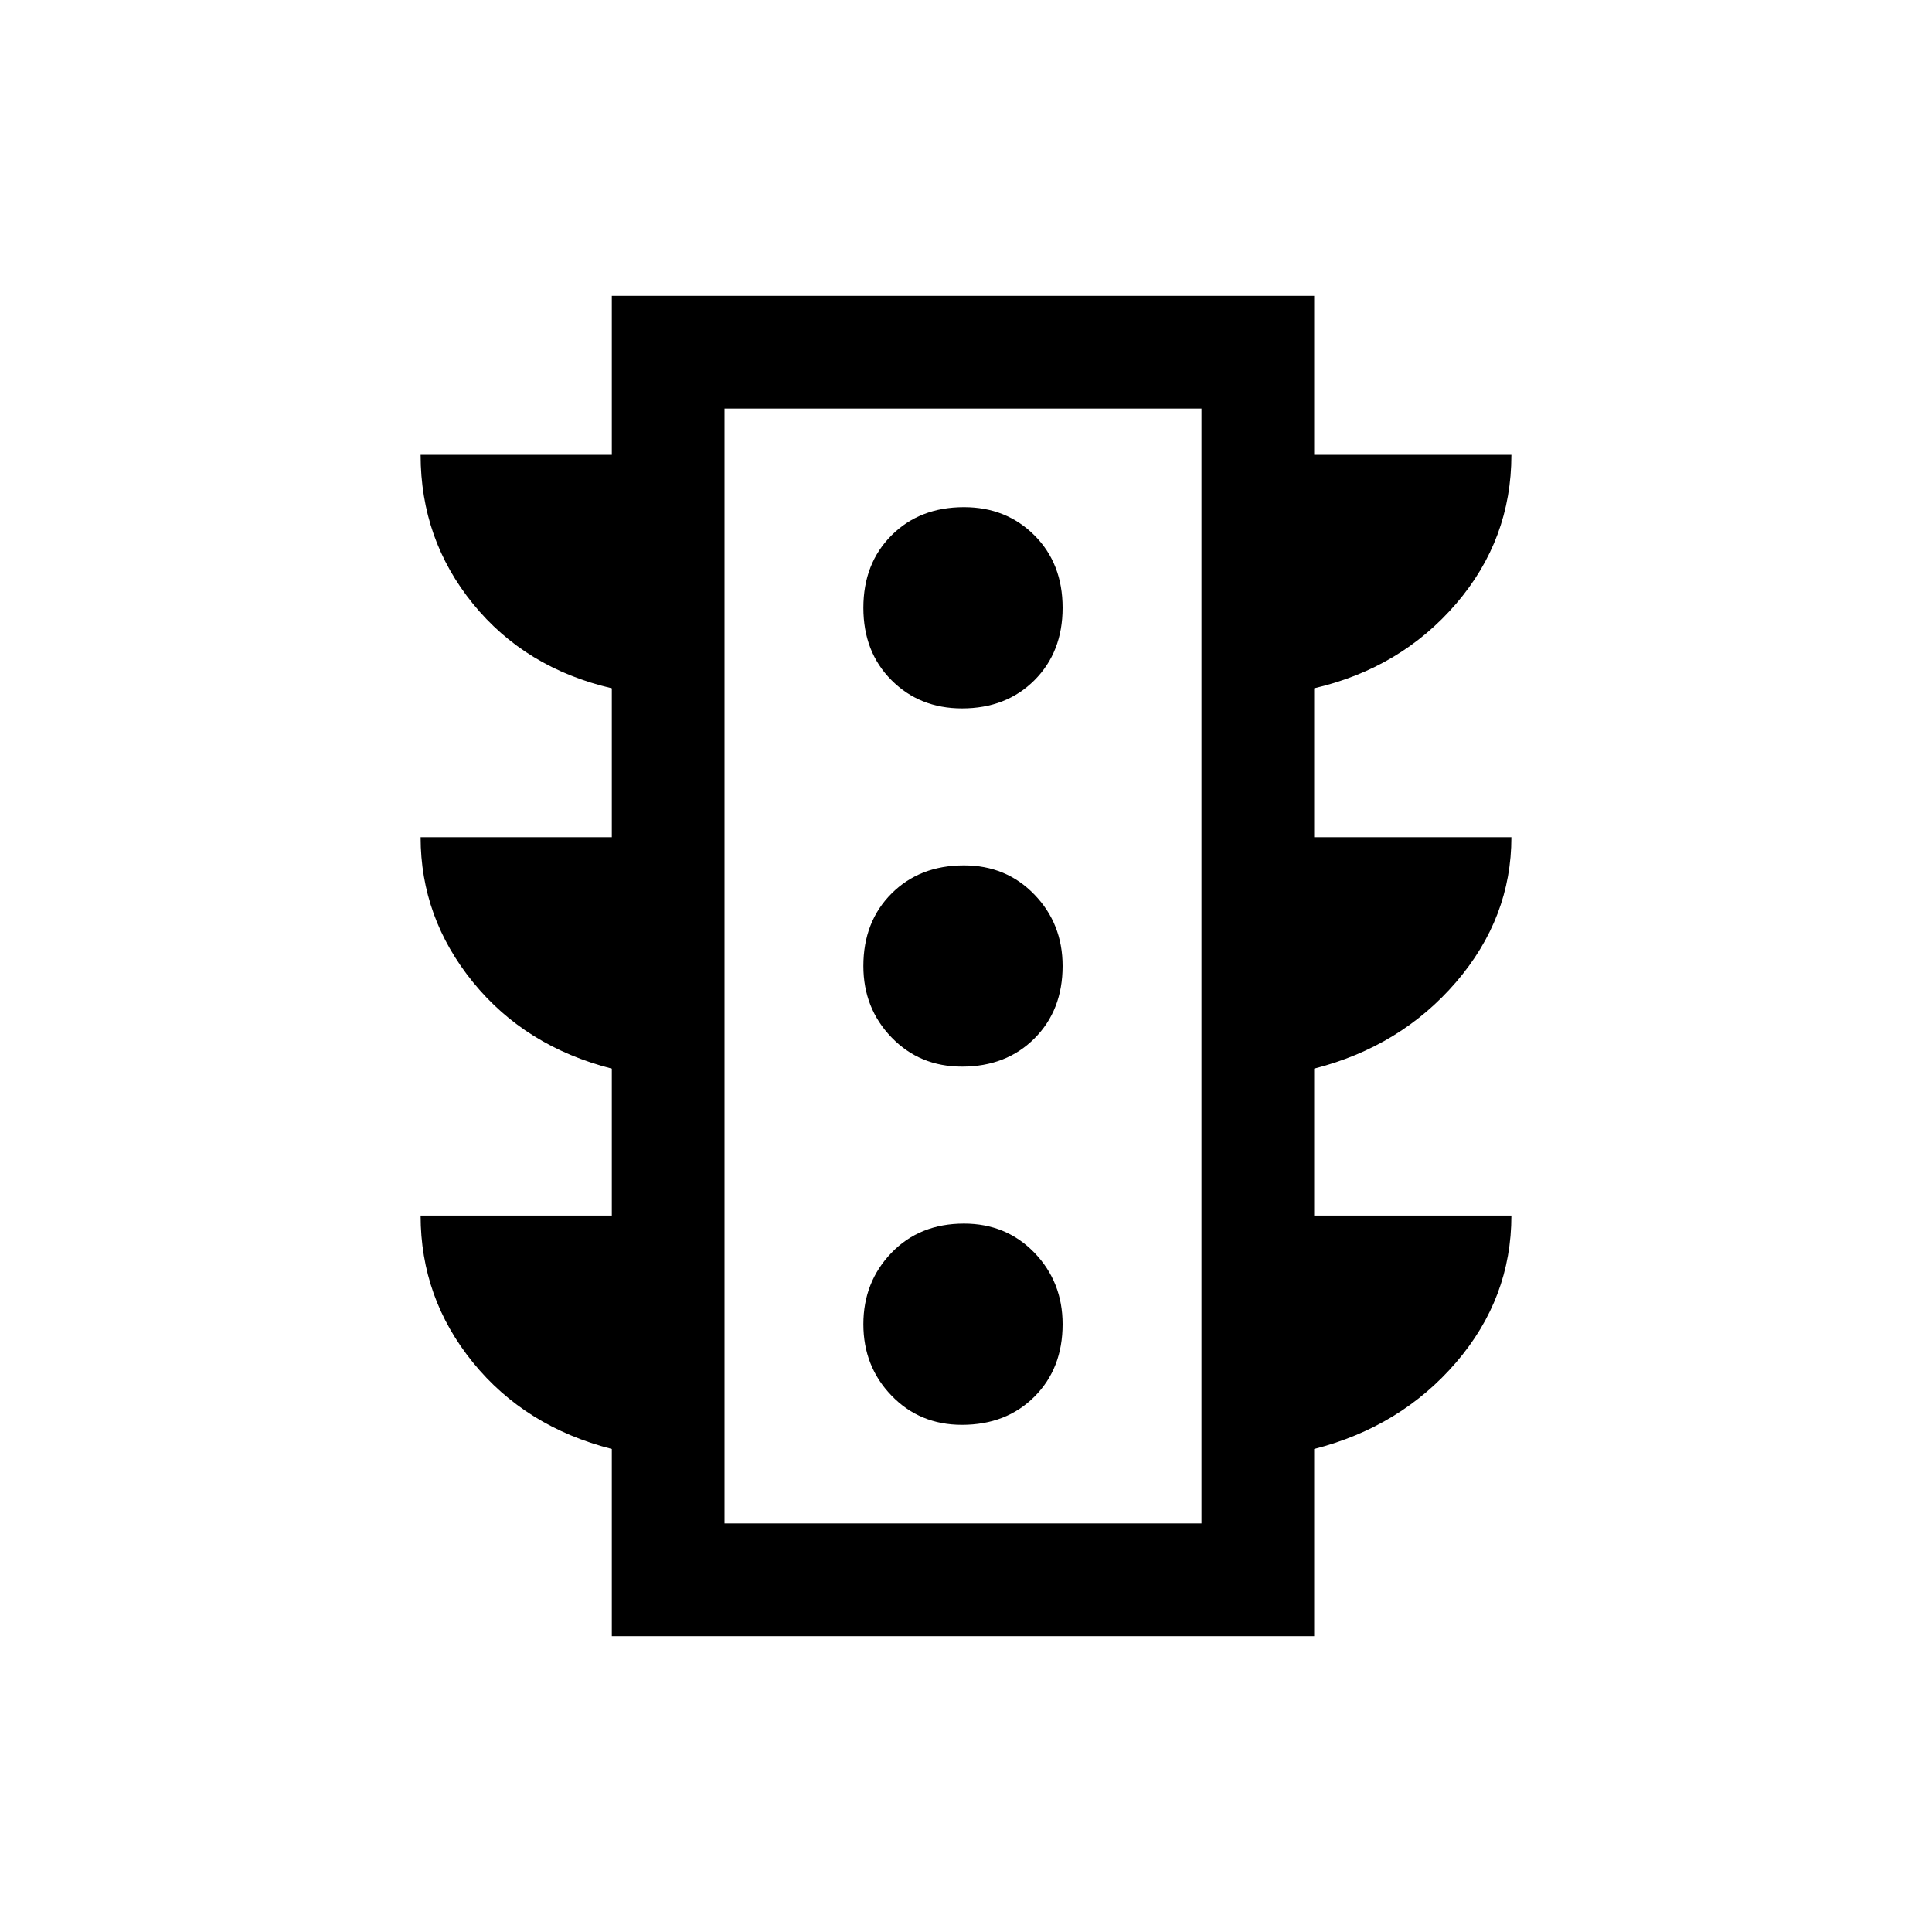 <svg xmlns="http://www.w3.org/2000/svg" height="24" width="24"><path d="M11.95 17.7q.55 0 .9-.35t.35-.9q0-.525-.35-.888-.35-.362-.875-.362-.55 0-.9.362-.35.363-.35.888t.35.887q.35.363.875.363Zm0-4.45q.55 0 .9-.35t.35-.9q0-.525-.35-.887-.35-.363-.875-.363-.55 0-.9.35t-.35.9q0 .525.35.887.35.363.875.363Zm0-4.45q.55 0 .9-.35t.35-.9q0-.55-.35-.9t-.875-.35q-.55 0-.9.35t-.35.9q0 .55.35.9t.875.35ZM7.6 20.325V18q-1.075-.275-1.725-1.075-.65-.8-.65-1.825H7.6v-1.825Q6.525 13 5.875 12.2q-.65-.8-.65-1.8H7.6V8.55Q6.525 8.3 5.875 7.5q-.65-.8-.65-1.85H7.6V3.675h8.725V5.65h2.45q0 1.05-.687 1.85-.688.8-1.763 1.05v1.85h2.45q0 1-.687 1.8-.688.8-1.763 1.075V15.1h2.45q0 1.025-.687 1.825-.688.8-1.763 1.075v2.325Zm1.4-1.4h5.925V5.075H9Zm0 0V5.075v13.85Z"/></svg>